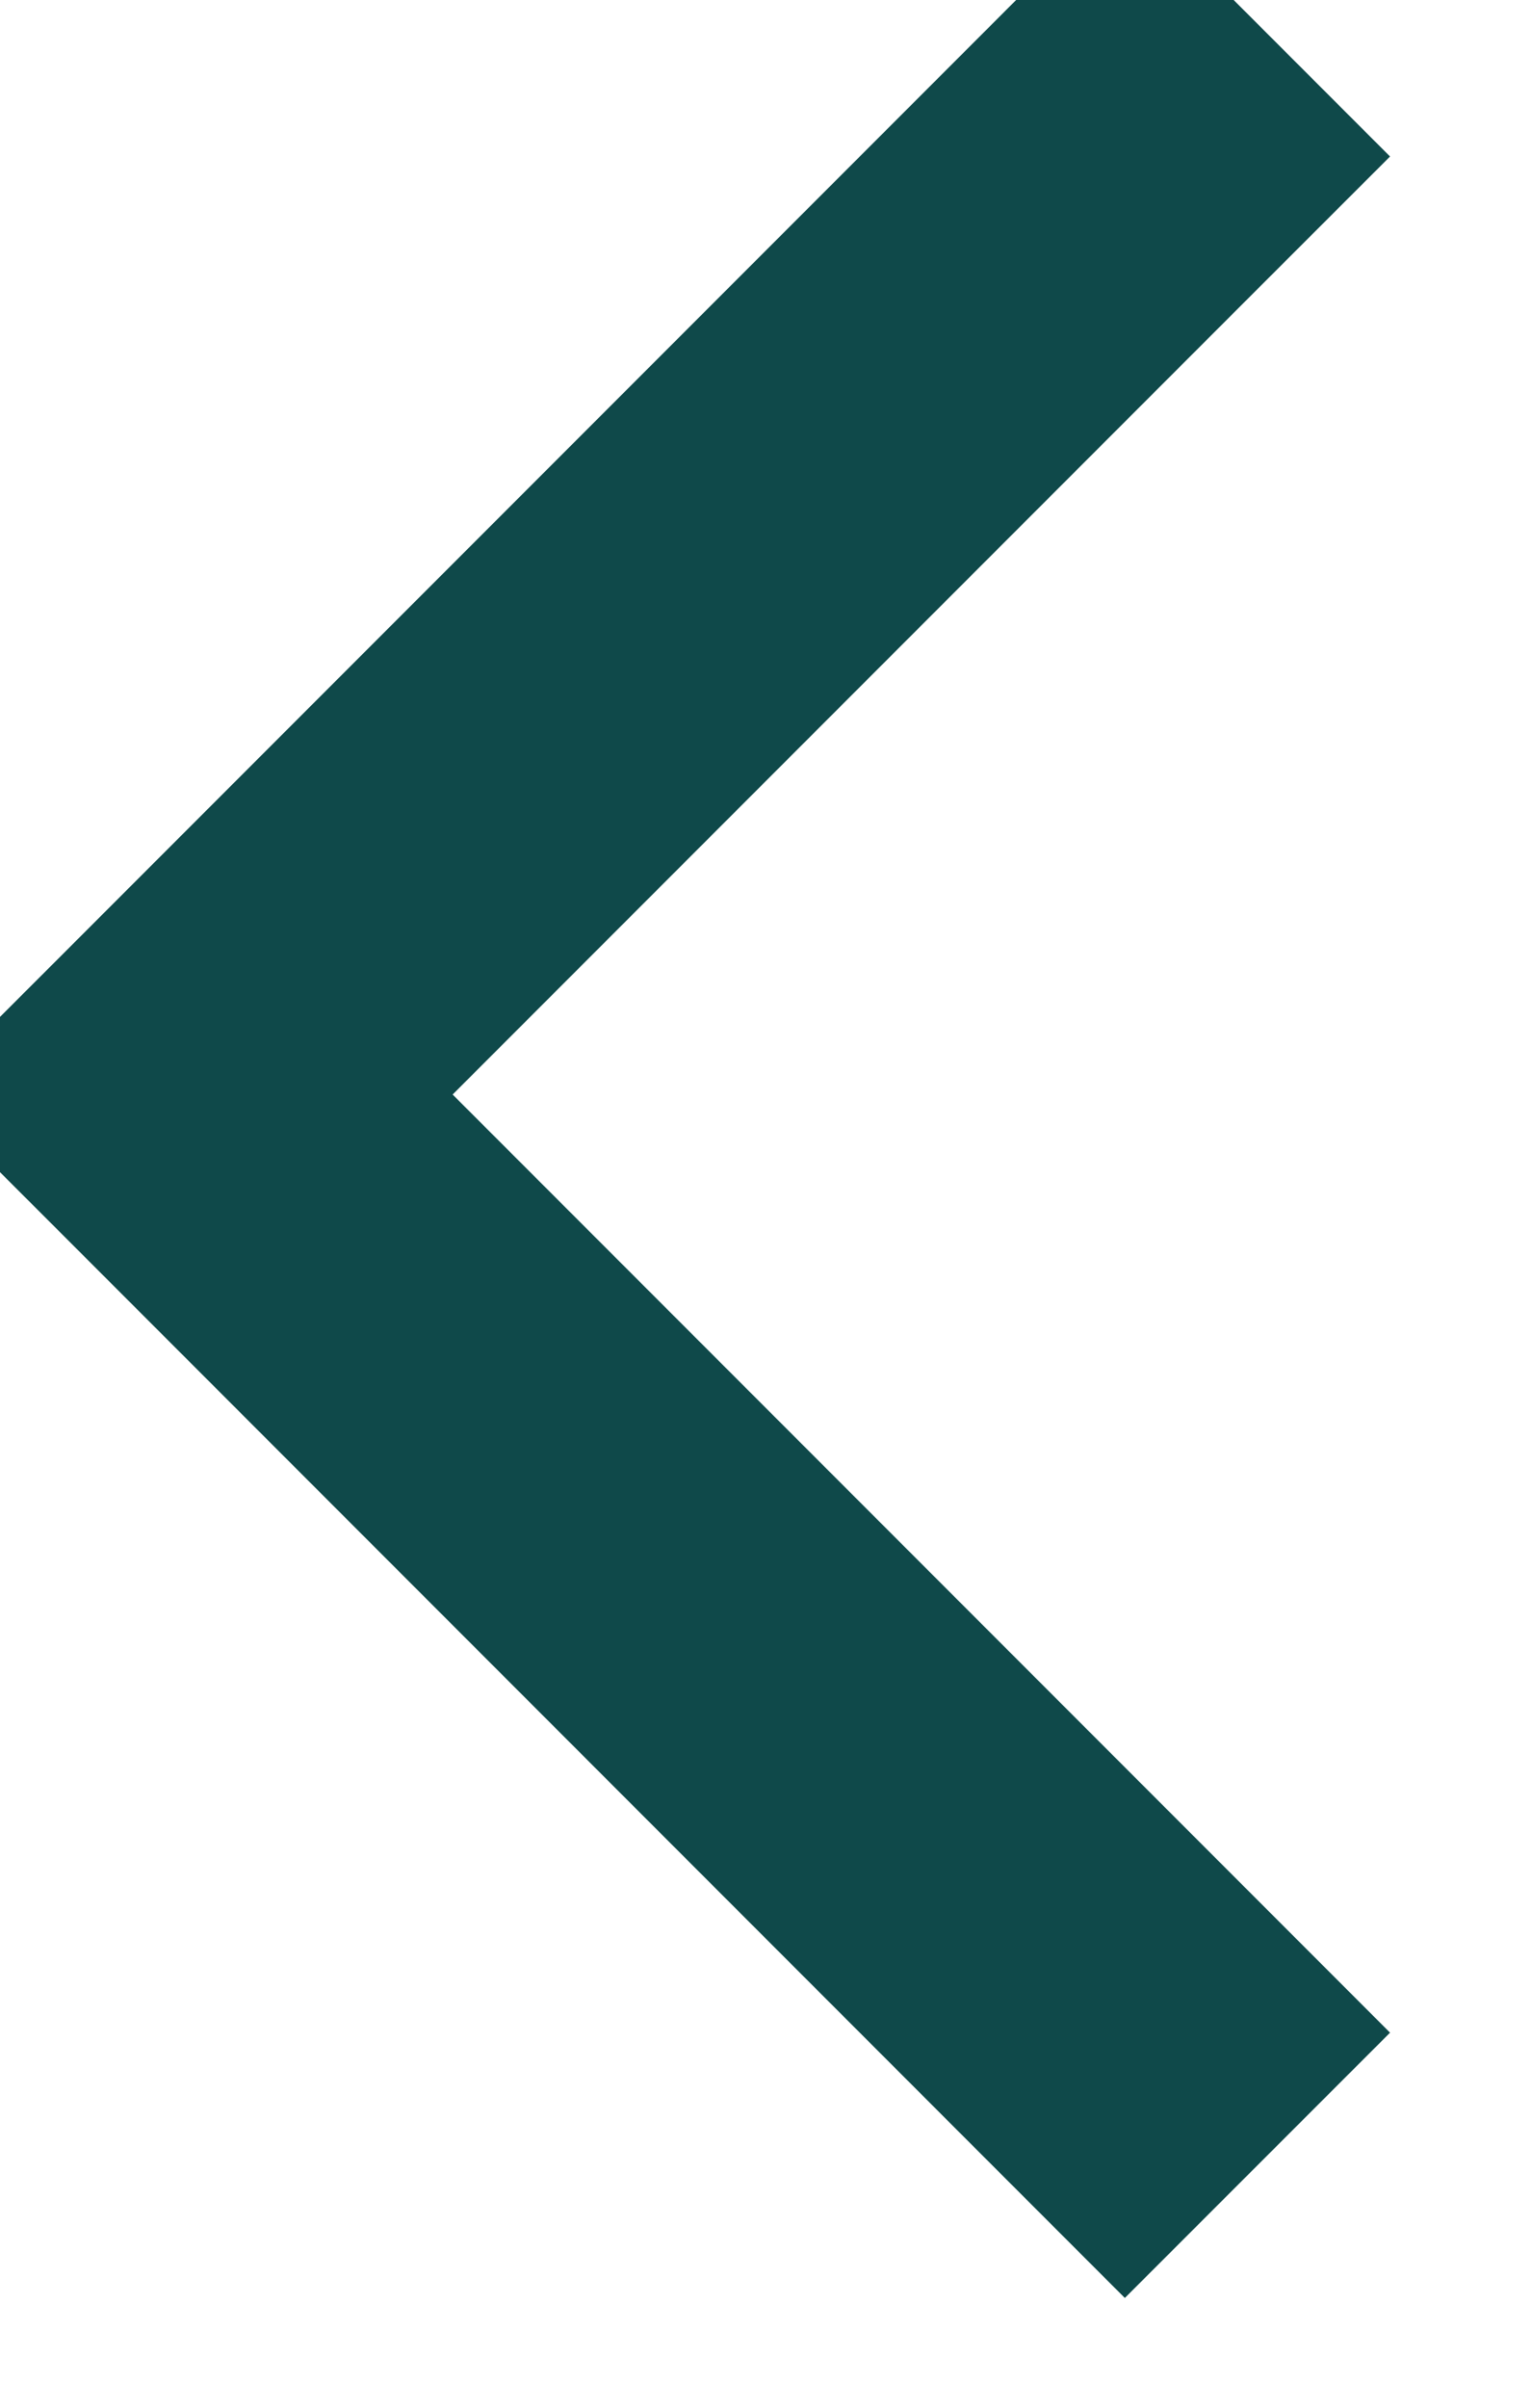 <svg width="14" height="22" viewBox="0 0 14 22" fill="none" xmlns="http://www.w3.org/2000/svg" xmlns:xlink="http://www.w3.org/1999/xlink">
<path d="M11.498,2.642L12.711,1.43L10.286,-0.995L9.074,0.218L11.498,2.642ZM1.715,10.001L0.503,8.789L-0.71,10.001L0.503,11.213L1.715,10.001ZM9.074,19.785L10.286,20.997L12.711,18.573L11.498,17.36L9.074,19.785ZM9.074,0.218L0.503,8.789L2.927,11.213L11.498,2.642L9.074,0.218ZM0.503,11.213L9.074,19.785L11.498,17.36L2.927,8.789L0.503,11.213Z" transform="rotate(0 6.001 10.001)" fill="#0F494A"/>
</svg>
